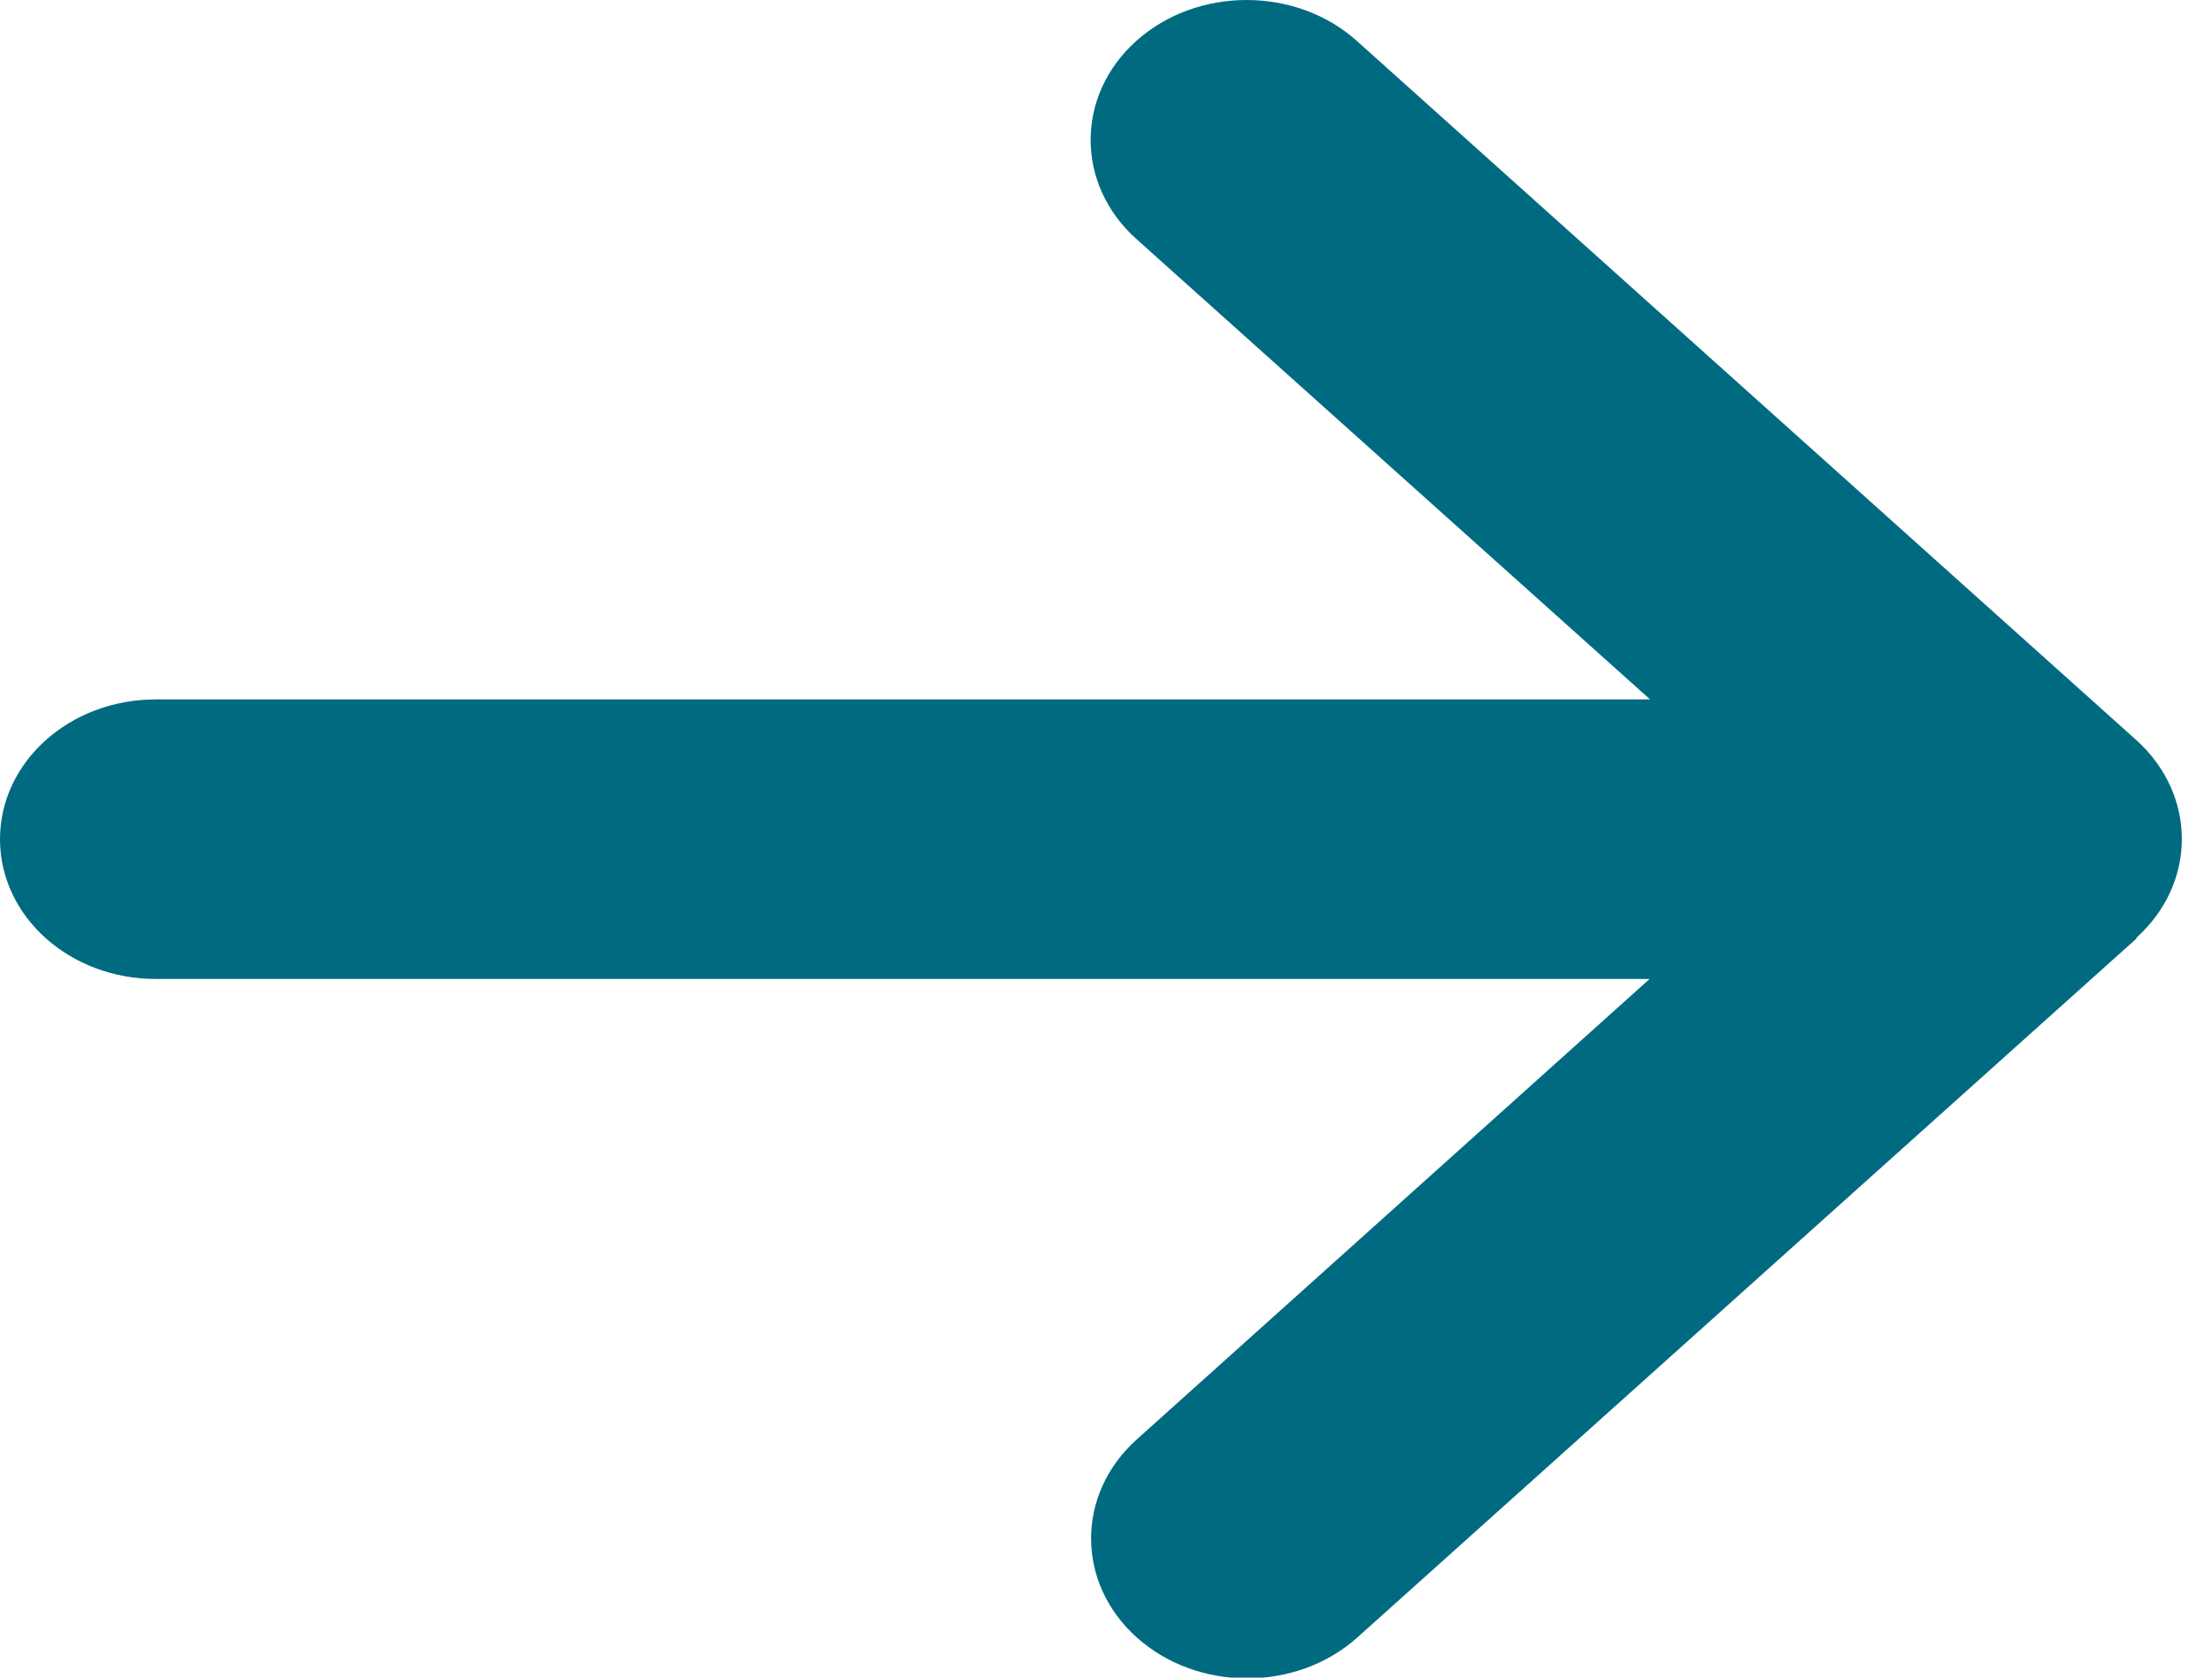 <svg width="29" height="22" viewBox="0 0 29 22" fill="none" xmlns="http://www.w3.org/2000/svg">
<path d="M28.006 12.3C28.804 11.584 28.804 10.421 28.006 9.704L17.789 0.537C16.991 -0.179 15.695 -0.179 14.897 0.537C14.099 1.253 14.099 2.416 14.897 3.133L21.633 9.172H2.043C0.913 9.172 0 9.991 0 11.005C0 12.019 0.913 12.838 2.043 12.838H21.627L14.903 18.877C14.105 19.594 14.105 20.757 14.903 21.473C15.701 22.189 16.998 22.189 17.796 21.473L28.012 12.306L28.006 12.3Z" fill="#006A81"/>
</svg>
